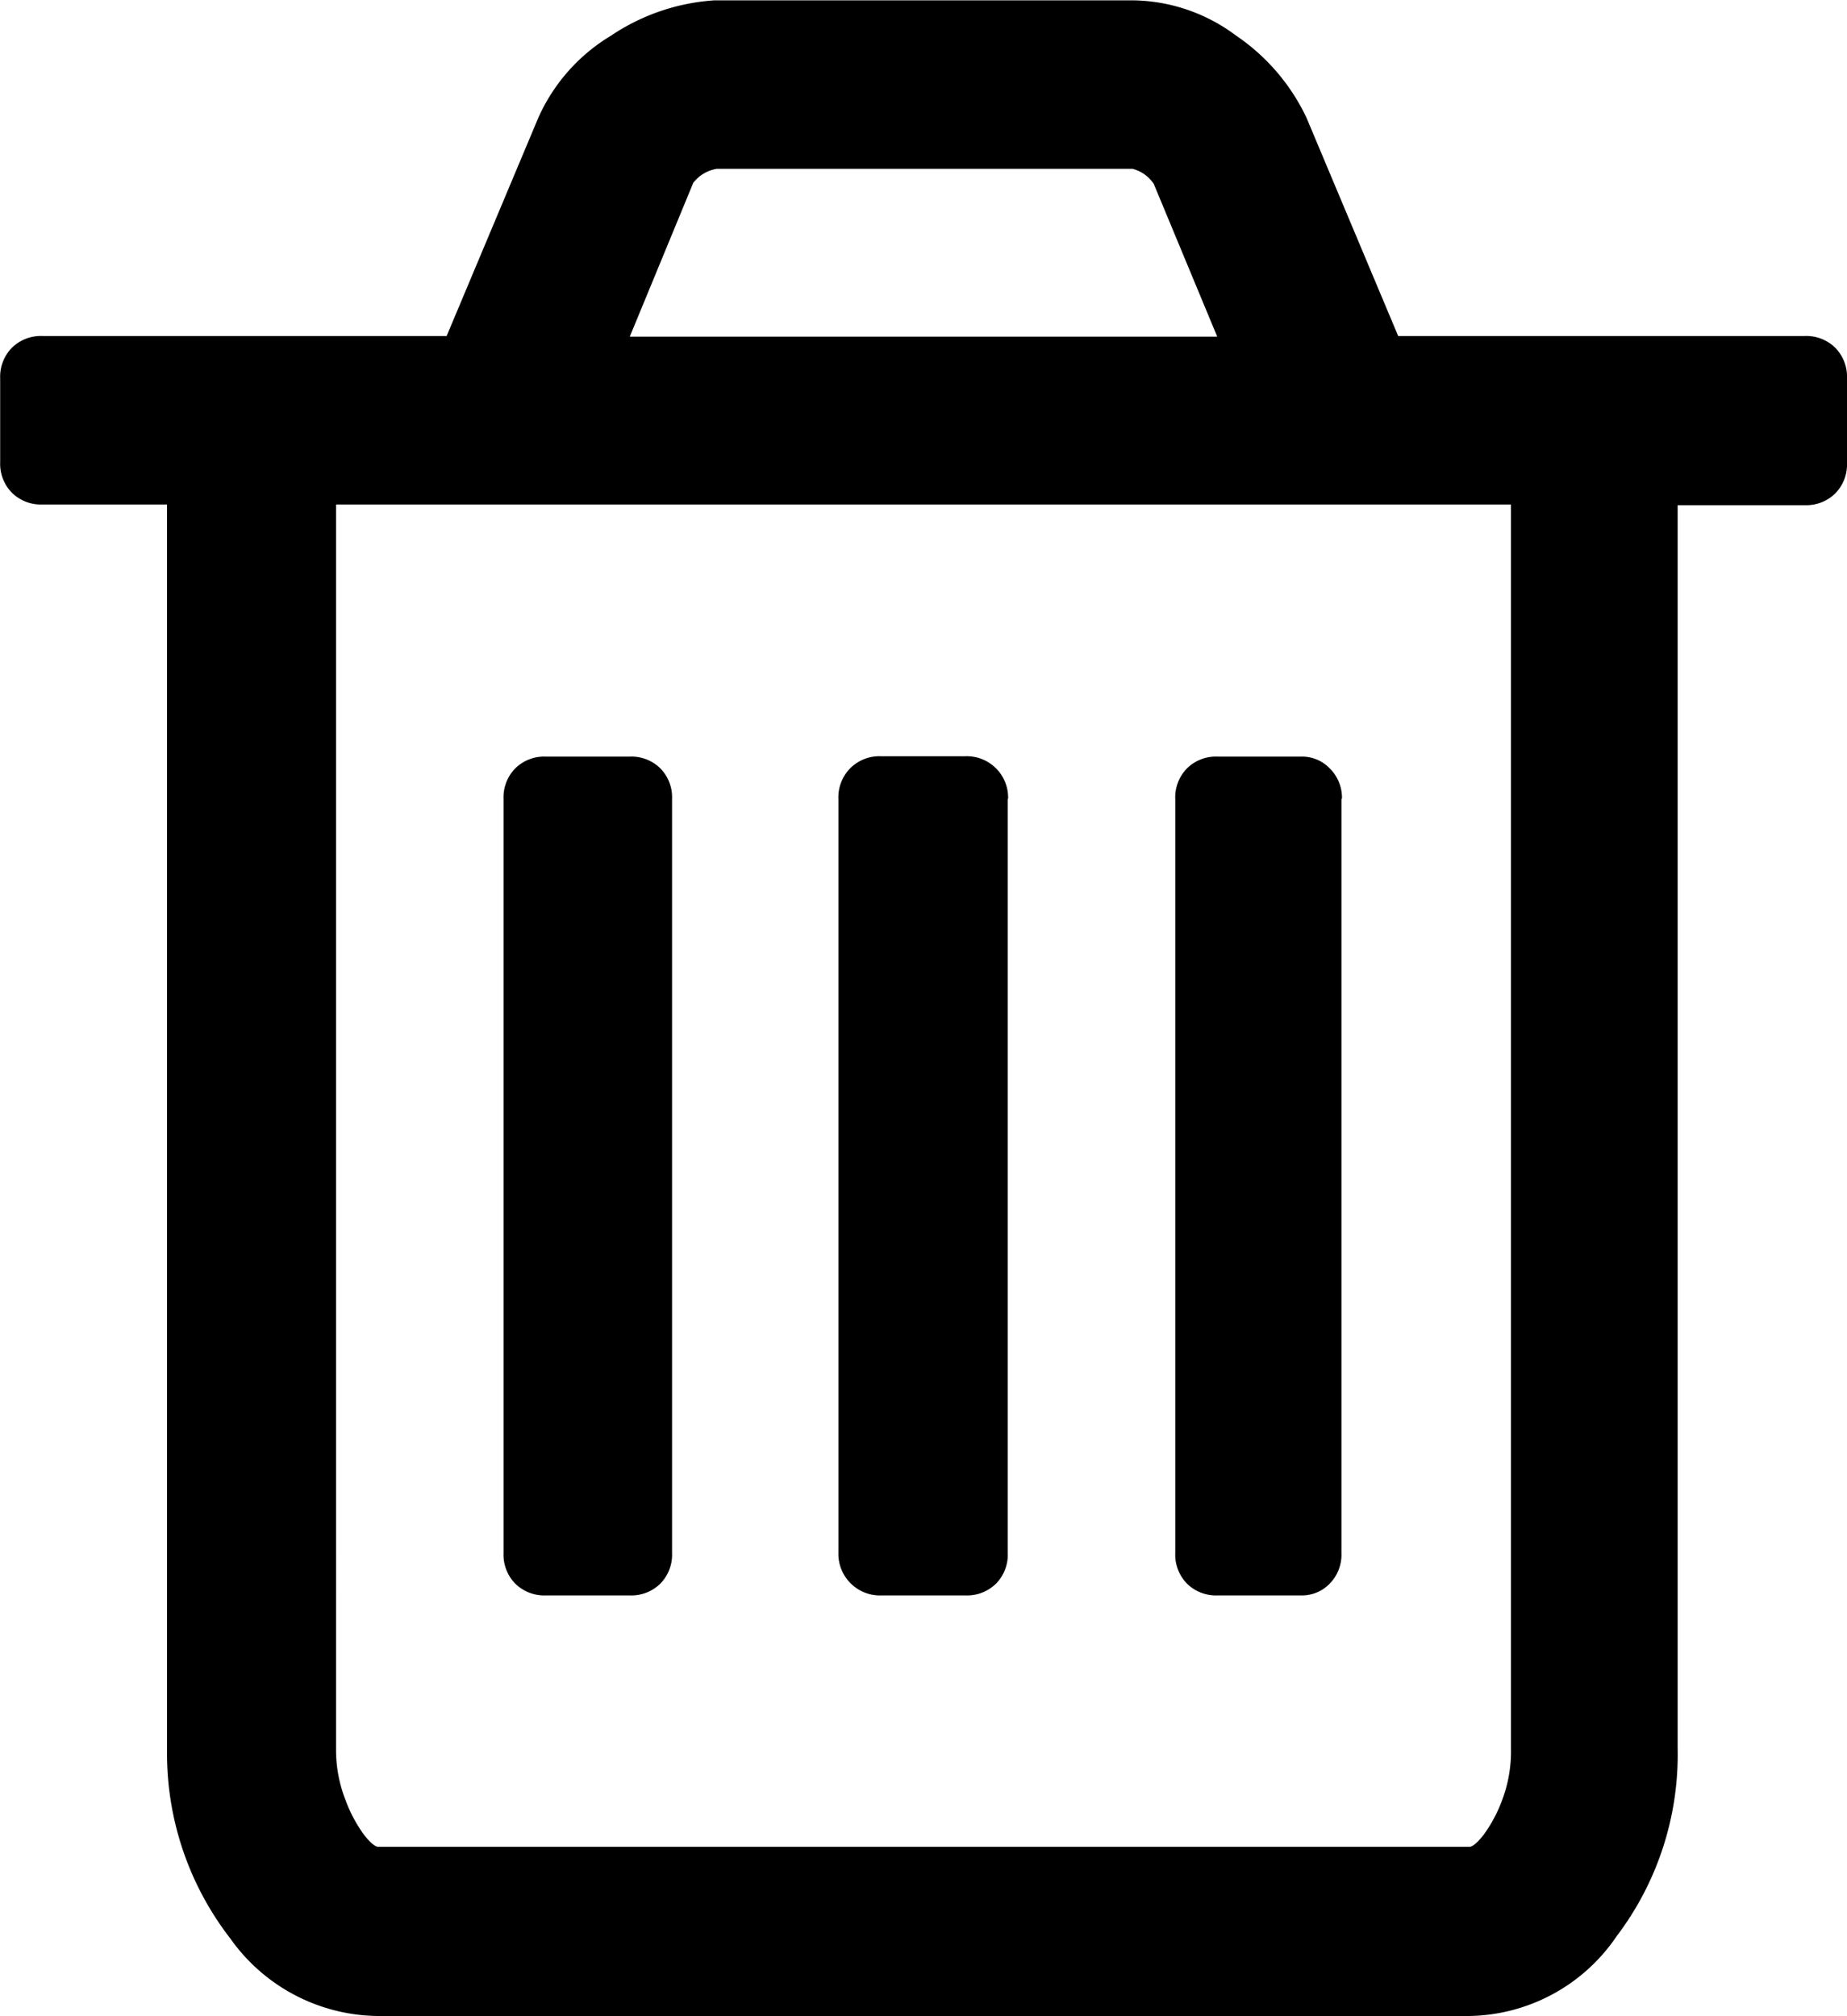 <svg xmlns="http://www.w3.org/2000/svg" width="11.004" height="12.012" viewBox="0 0 11.004 12.012">
  <path id="패스_75" data-name="패스 75" d="M-1.491-6.146v4.494a.246.246,0,0,1-.07.182.246.246,0,0,1-.182.07h-.5a.246.246,0,0,1-.182-.07.246.246,0,0,1-.07-.182V-6.146a.246.246,0,0,1,.07-.182.246.246,0,0,1,.182-.07h.5a.246.246,0,0,1,.182.07A.246.246,0,0,1-1.491-6.146Zm2,0v4.494a.246.246,0,0,1-.07.182.246.246,0,0,1-.182.07h-.5a.246.246,0,0,1-.182-.07A.246.246,0,0,1-.5-1.652V-6.146a.246.246,0,0,1,.07-.182A.246.246,0,0,1-.245-6.4h.5a.246.246,0,0,1,.182.07A.246.246,0,0,1,.511-6.146Zm1.988,0v4.494a.246.246,0,0,1-.07.182.229.229,0,0,1-.168.07h-.5a.246.246,0,0,1-.182-.07.246.246,0,0,1-.07-.182V-6.146a.246.246,0,0,1,.07-.182.246.246,0,0,1,.182-.07h.5a.229.229,0,0,1,.168.07A.246.246,0,0,1,2.5-6.146ZM3.507-.49V-7.9h-7V-.49a.822.822,0,0,0,.056.308.85.85,0,0,0,.112.21q.056.07.084.07h6.5q.028,0,.084-.07a.85.85,0,0,0,.112-.21A.822.822,0,0,0,3.507-.49ZM-1.743-8.9h3.5l-.378-.91A.217.217,0,0,0,1.253-9.9H-1.225a.221.221,0,0,0-.14.084Zm7.252.252v.5a.246.246,0,0,1-.07.182.246.246,0,0,1-.182.07H4.5V-.49A1.791,1.791,0,0,1,4.137.63a1.08,1.08,0,0,1-.882.476h-6.5A1.09,1.09,0,0,1-4.123.644,1.8,1.8,0,0,1-4.5-.462V-7.9h-.742a.246.246,0,0,1-.182-.07.246.246,0,0,1-.07-.182v-.5a.246.246,0,0,1,.07-.182.246.246,0,0,1,.182-.07h2.408l.546-1.3a1.088,1.088,0,0,1,.434-.49,1.248,1.248,0,0,1,.616-.21H1.253a1.044,1.044,0,0,1,.616.21,1.222,1.222,0,0,1,.42.49l.546,1.3H5.257a.246.246,0,0,1,.182.07A.246.246,0,0,1,5.509-8.652Z" transform="translate(5.495 10.906)"/>
</svg>
